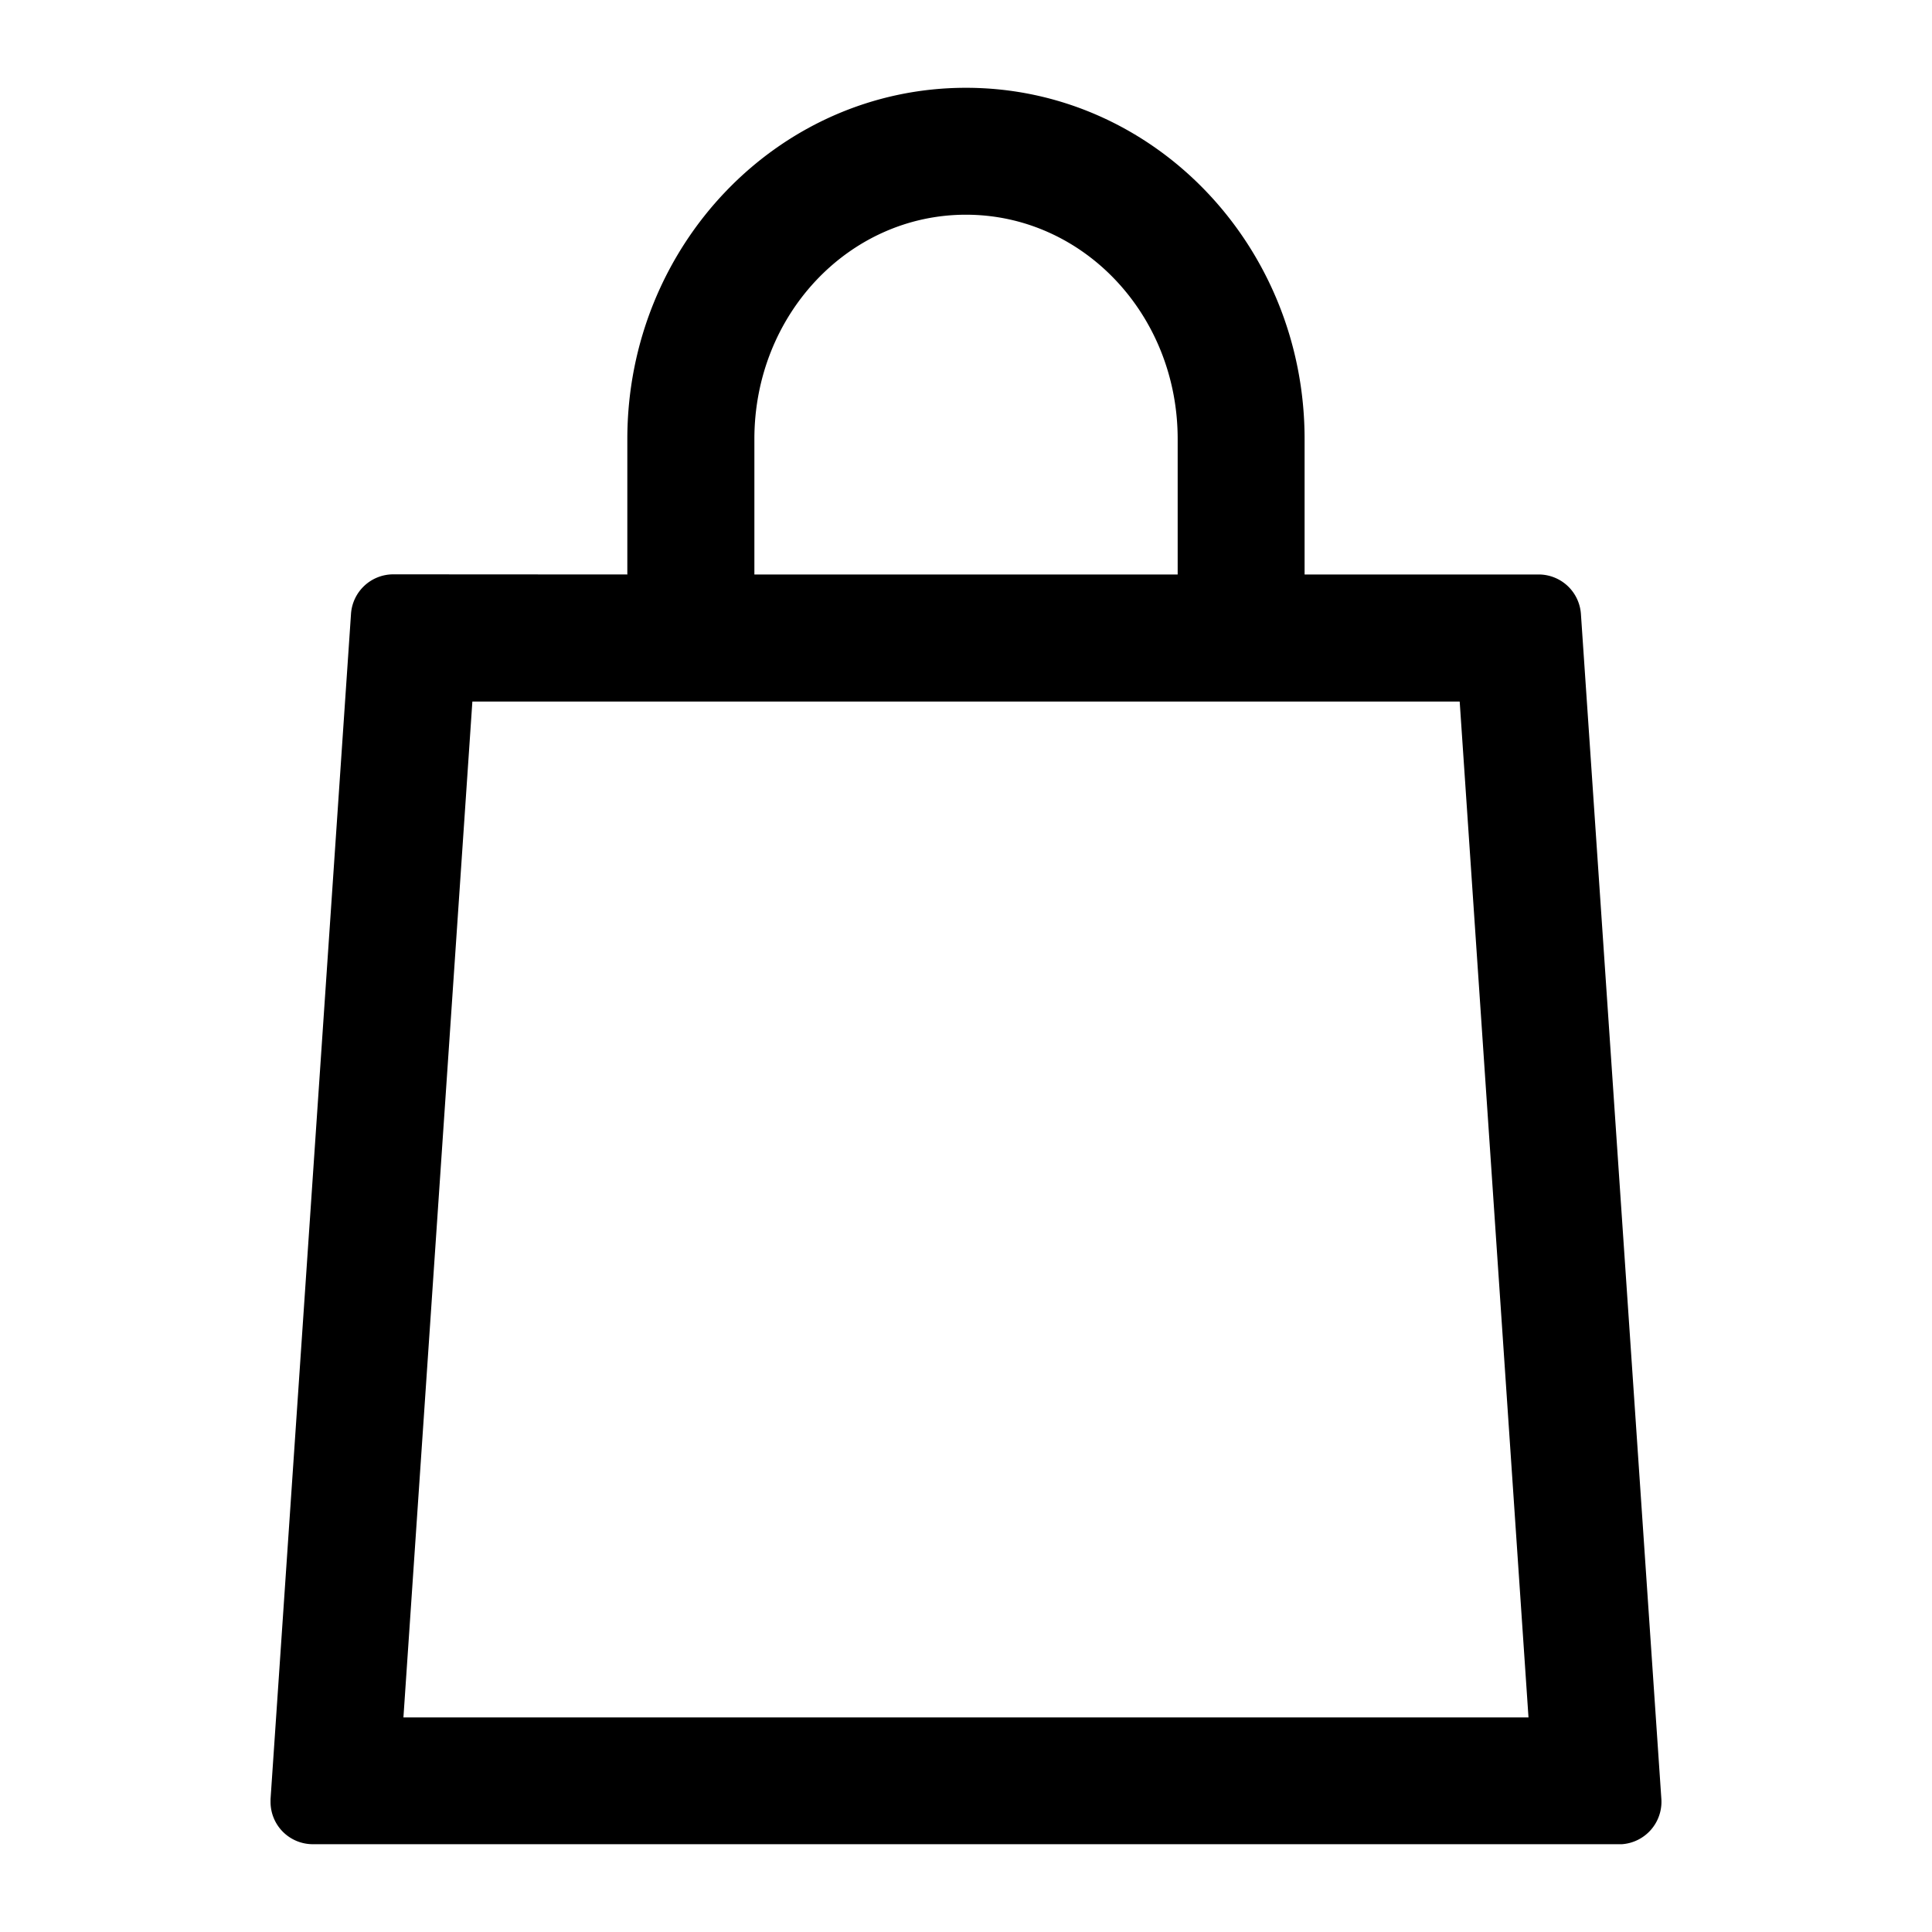 <svg xmlns="http://www.w3.org/2000/svg" xmlns:xlink="http://www.w3.org/1999/xlink" version="1.1" width="1000" height="1000" viewBox="0 0 1000 1000" xml:space="preserve">
<desc>Created with Fabric.js 3.5.0</desc>
<defs>
</defs>
<rect x="0" y="0" width="100%" height="100%" fill="rgba(0,0,0,0)"/>
<g transform="matrix(7.011 0 0 7.011 500 500)" id="879016">
<path style="stroke: none; stroke-width: 1; stroke-dasharray: none; stroke-linecap: butt; stroke-dashoffset: 0; stroke-linejoin: miter; stroke-miterlimit: 4; is-custom-font: none; font-file-url: none; fill: rgb(0,0,0); fill-rule: nonzero; opacity: 1;" vector-effect="non-scaling-stroke" transform=" translate(-100.003, -99.995)" d="M 75 71.09 v -10 c 0 -14.28 11.15 -25.93 25 -25.93 s 25 11.65 25 25.93 v 10 h 17.28 A 3.13 3.13 0 0 1 145.4 74 l 5.94 87.5 a 3.14 3.14 0 0 1 -2.91 3.33 H 51.78 a 3.12 3.12 0 0 1 -3.12 -3.12 v -0.21 L 54.6 74 a 3.13 3.13 0 0 1 3.12 -2.92 Z m 9.38 0 h 31.25 v -10 c 0 -9.19 -7 -16.56 -15.63 -16.56 S 84.38 51.9 84.38 61.09 Z m -25.91 84.38 h 83.06 l -5.08 -75 H 63.56 Z" stroke-linecap="round"/>
</g>
</svg>